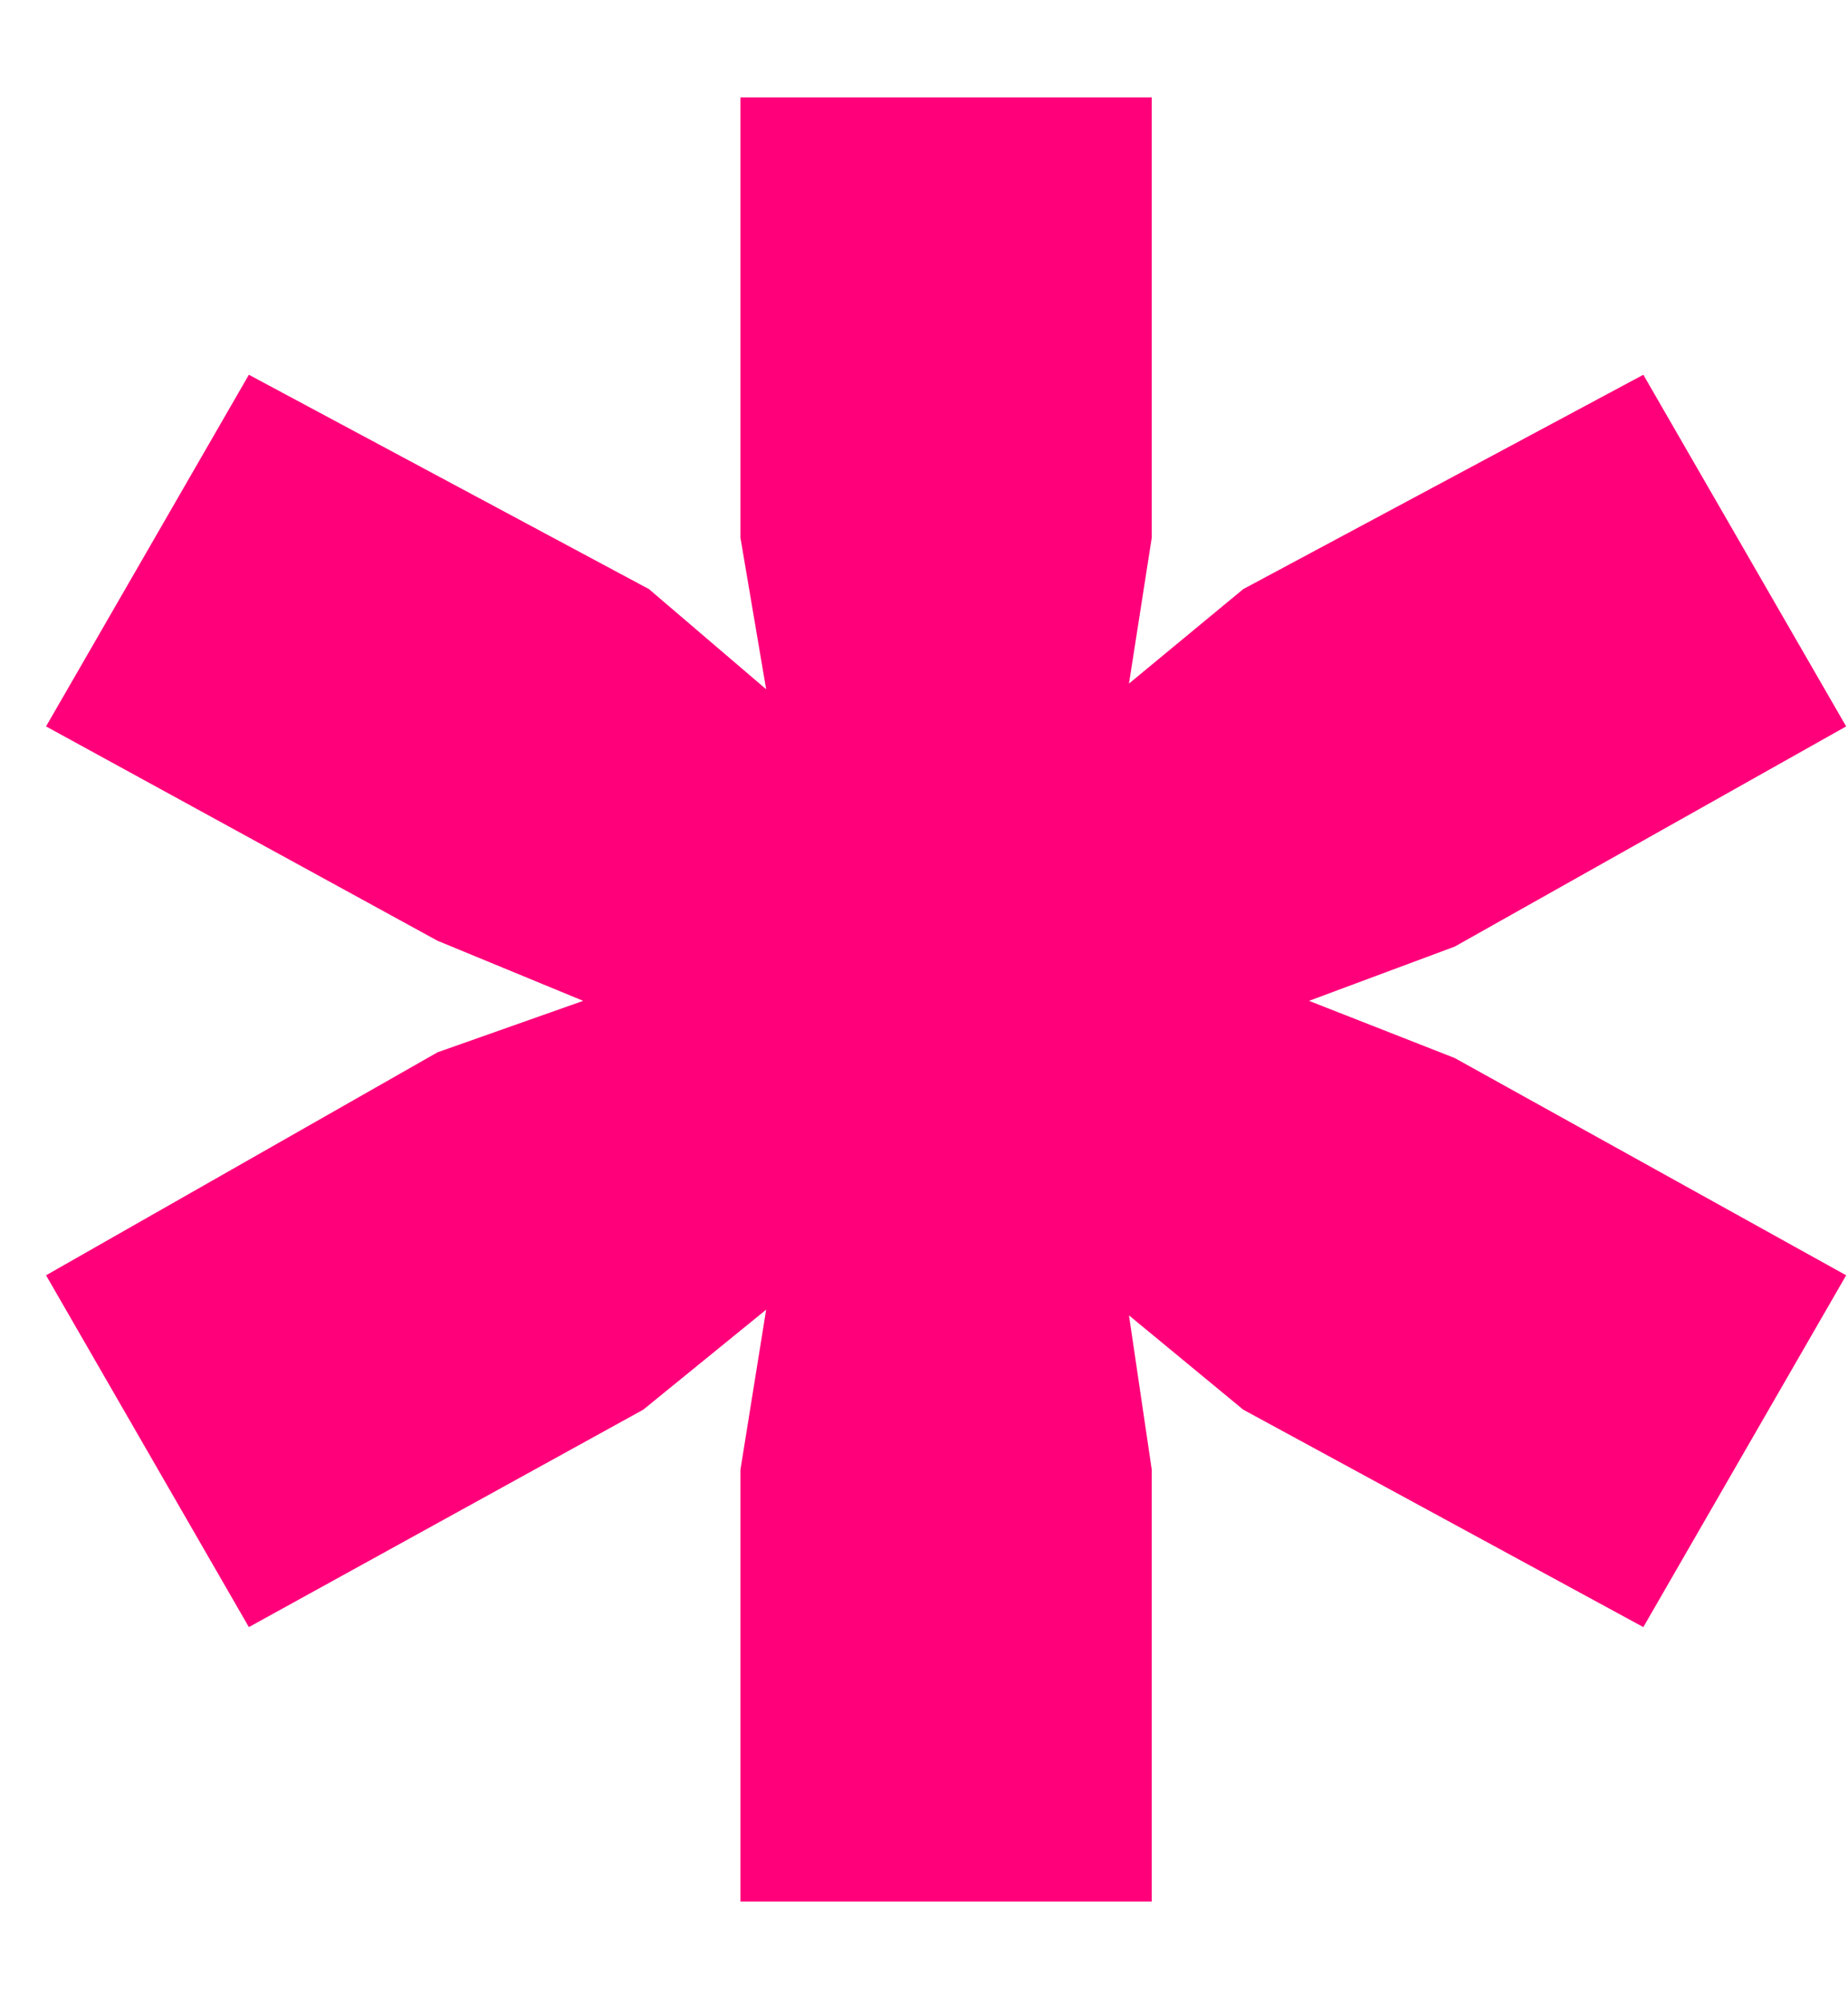 <svg width="12" height="13" viewBox="0 0 12 13" fill="none" xmlns="http://www.w3.org/2000/svg">
<path d="M8.5 6.495L9.446 6.866L11.988 8.276L10.671 10.559L8.073 9.148L7.331 8.536L7.479 9.538V12.34H4.808V9.538L4.975 8.499L4.177 9.148L1.616 10.559L0.299 8.276L2.841 6.829L3.787 6.495L2.841 6.105L0.299 4.714L1.616 2.432L4.214 3.823L4.975 4.473L4.808 3.489V0.632H7.479V3.489L7.331 4.436L8.073 3.823L10.671 2.432L11.988 4.714L9.446 6.143L8.5 6.495Z" fill="#FF007A"/>
</svg>
